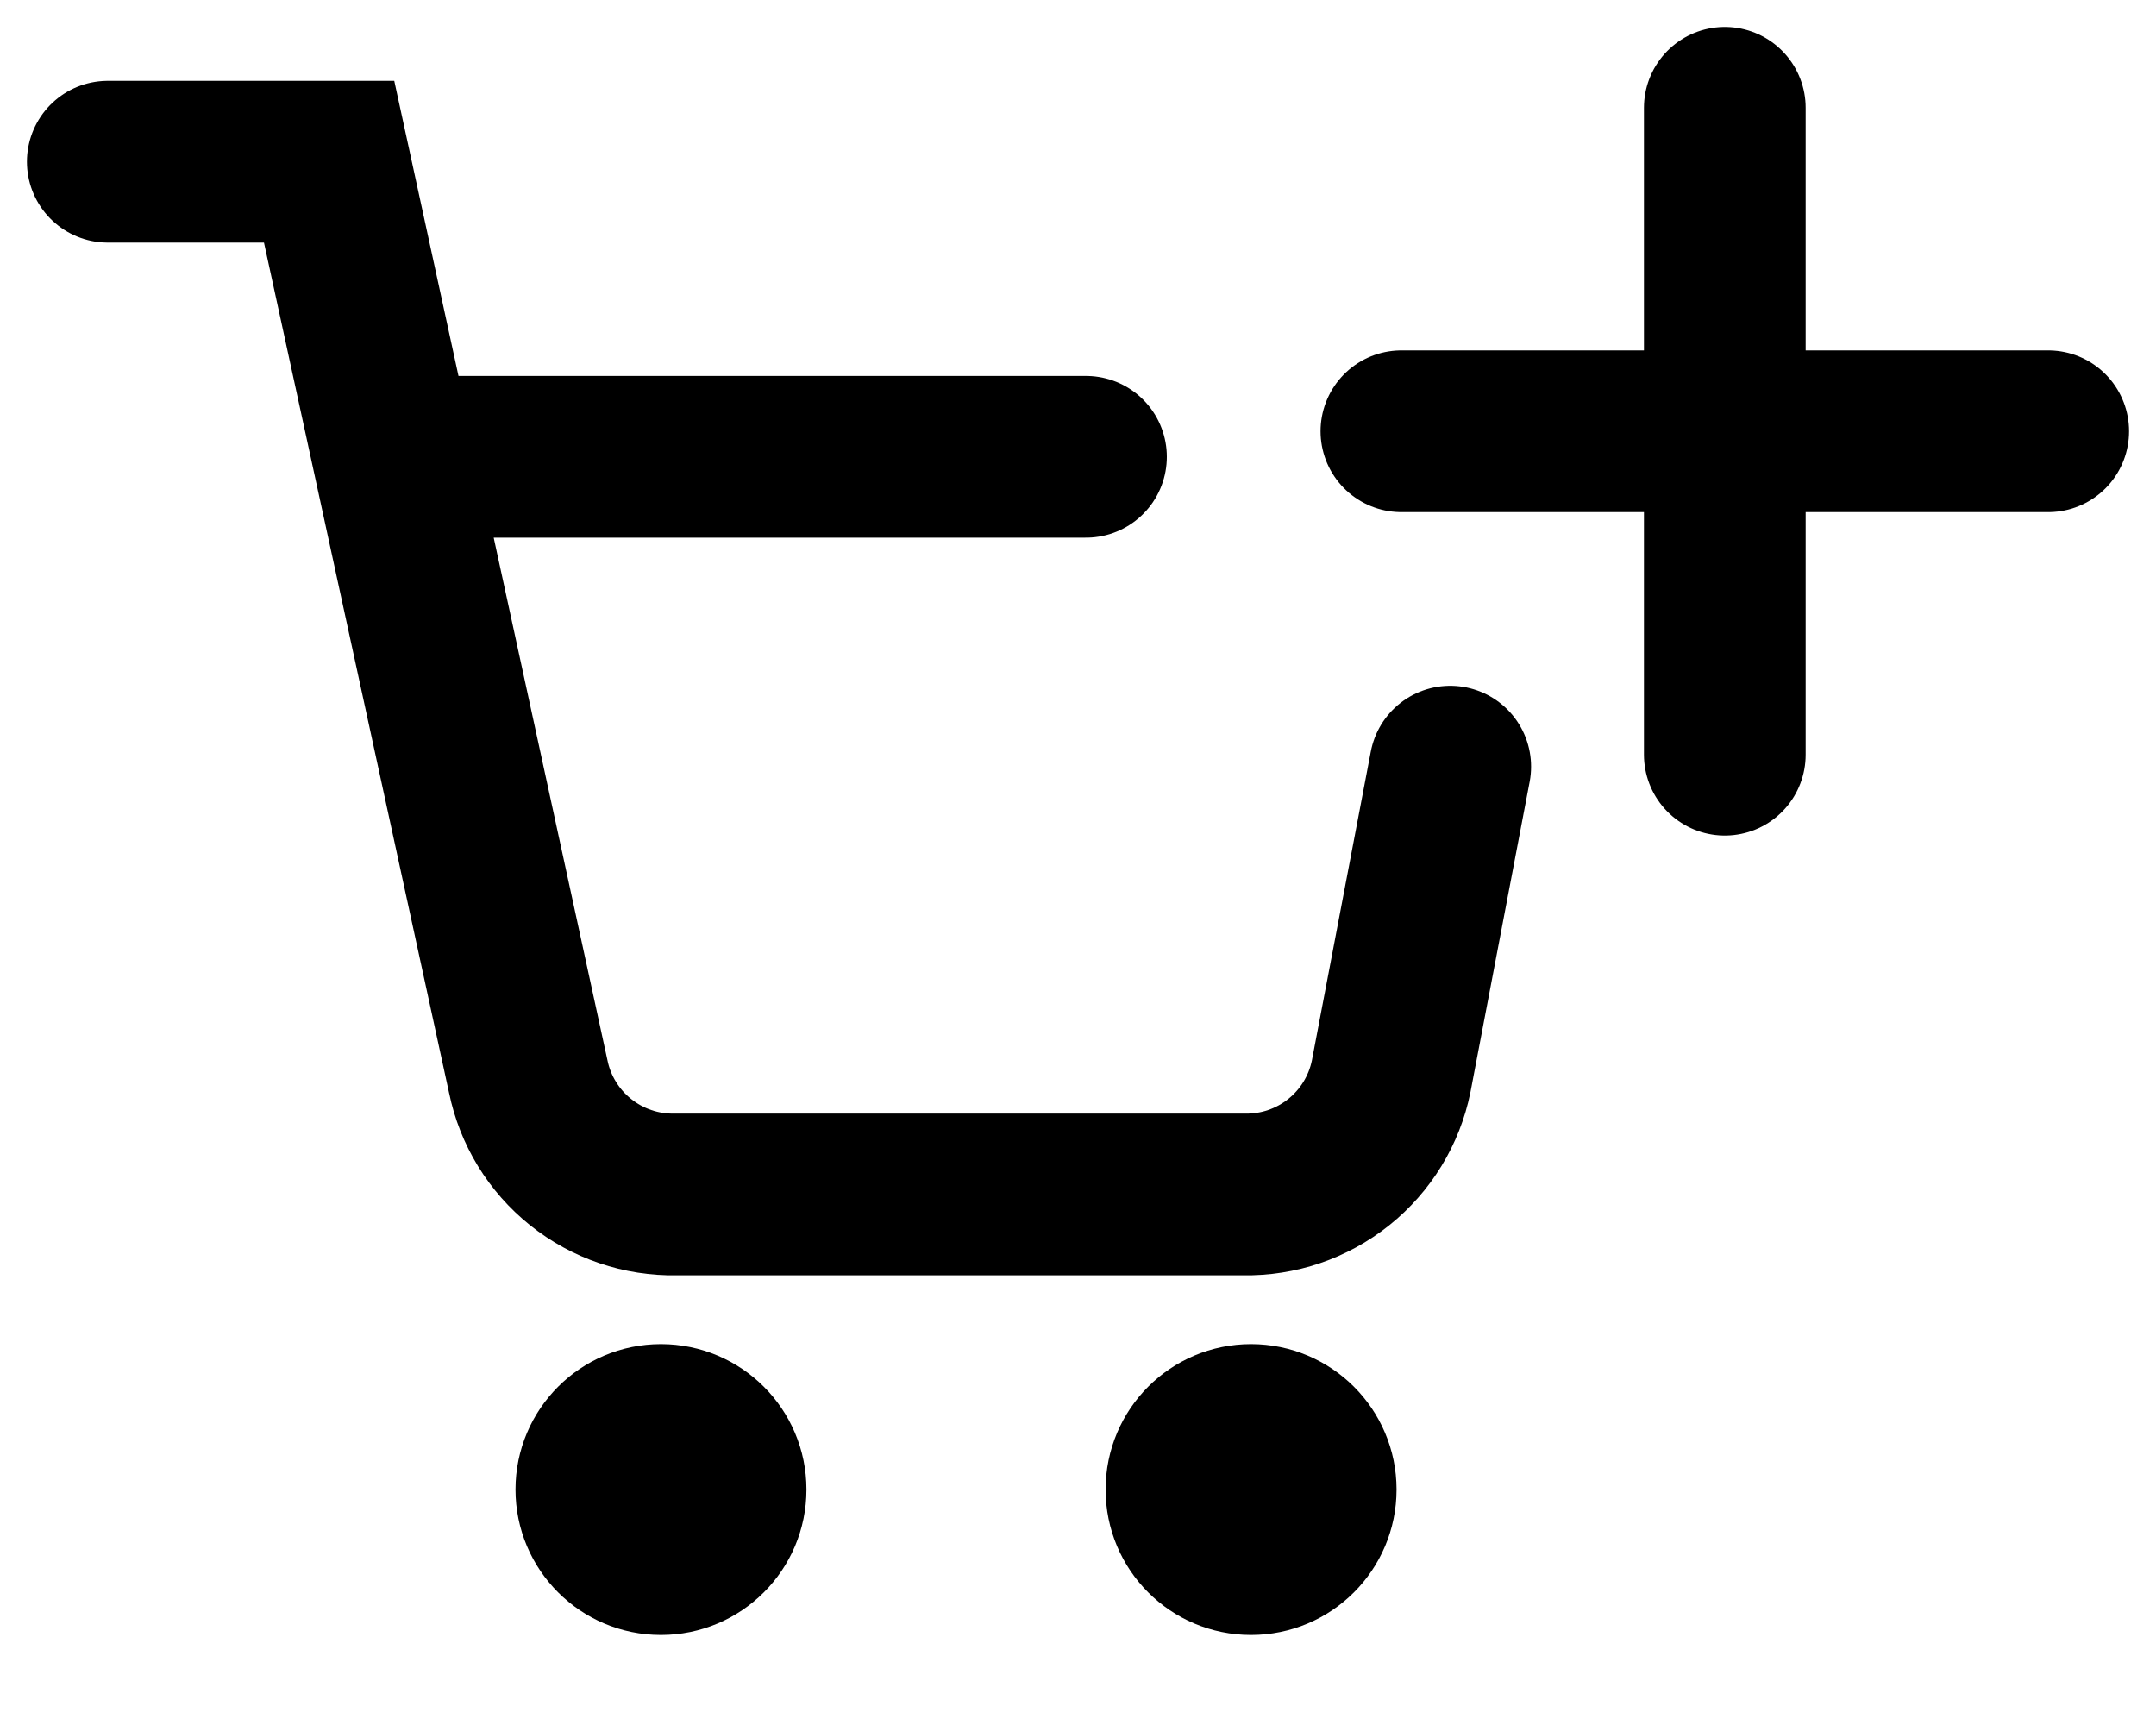 <svg fill="none" viewBox="0 0 20 16" xmlns="http://www.w3.org/2000/svg" class="w-4.5 h-4.5 text-black"><path d="M6.131 14.5C6.509 14.5 6.816 14.194 6.816 13.816C6.816 13.438 6.509 13.132 6.131 13.132C5.754 13.132 5.447 13.438 5.447 13.816C5.447 14.194 5.754 14.5 6.131 14.5Z" fill="currentColor" stroke="currentColor" stroke-width="1.33" stroke-linecap="round" stroke-linejoin="round"></path><path d="M11.605 14.5C11.983 14.5 12.29 14.194 12.29 13.816C12.29 13.438 11.983 13.132 11.605 13.132C11.227 13.132 10.921 13.438 10.921 13.816C10.921 14.194 11.227 14.5 11.605 14.5Z" fill="currentColor" stroke="currentColor" stroke-width="1.33" stroke-linecap="round" stroke-linejoin="round"></path><path d="M1 1.5H3.053L4.9 9.984C4.964 10.298 5.136 10.579 5.386 10.779C5.636 10.979 5.948 11.085 6.268 11.079H11.537C11.857 11.085 12.169 10.979 12.419 10.779C12.669 10.579 12.841 10.298 12.905 9.984L13.453 7.111M4.147 4.237H10.074" stroke="currentColor" stroke-width="1.5" stroke-linecap="round"></path><path d="M16 1V7" stroke="currentColor" stroke-width="1.5" stroke-linecap="round"></path><path d="M13 4H19" stroke="currentColor" stroke-width="1.5" stroke-linecap="round"></path></svg>